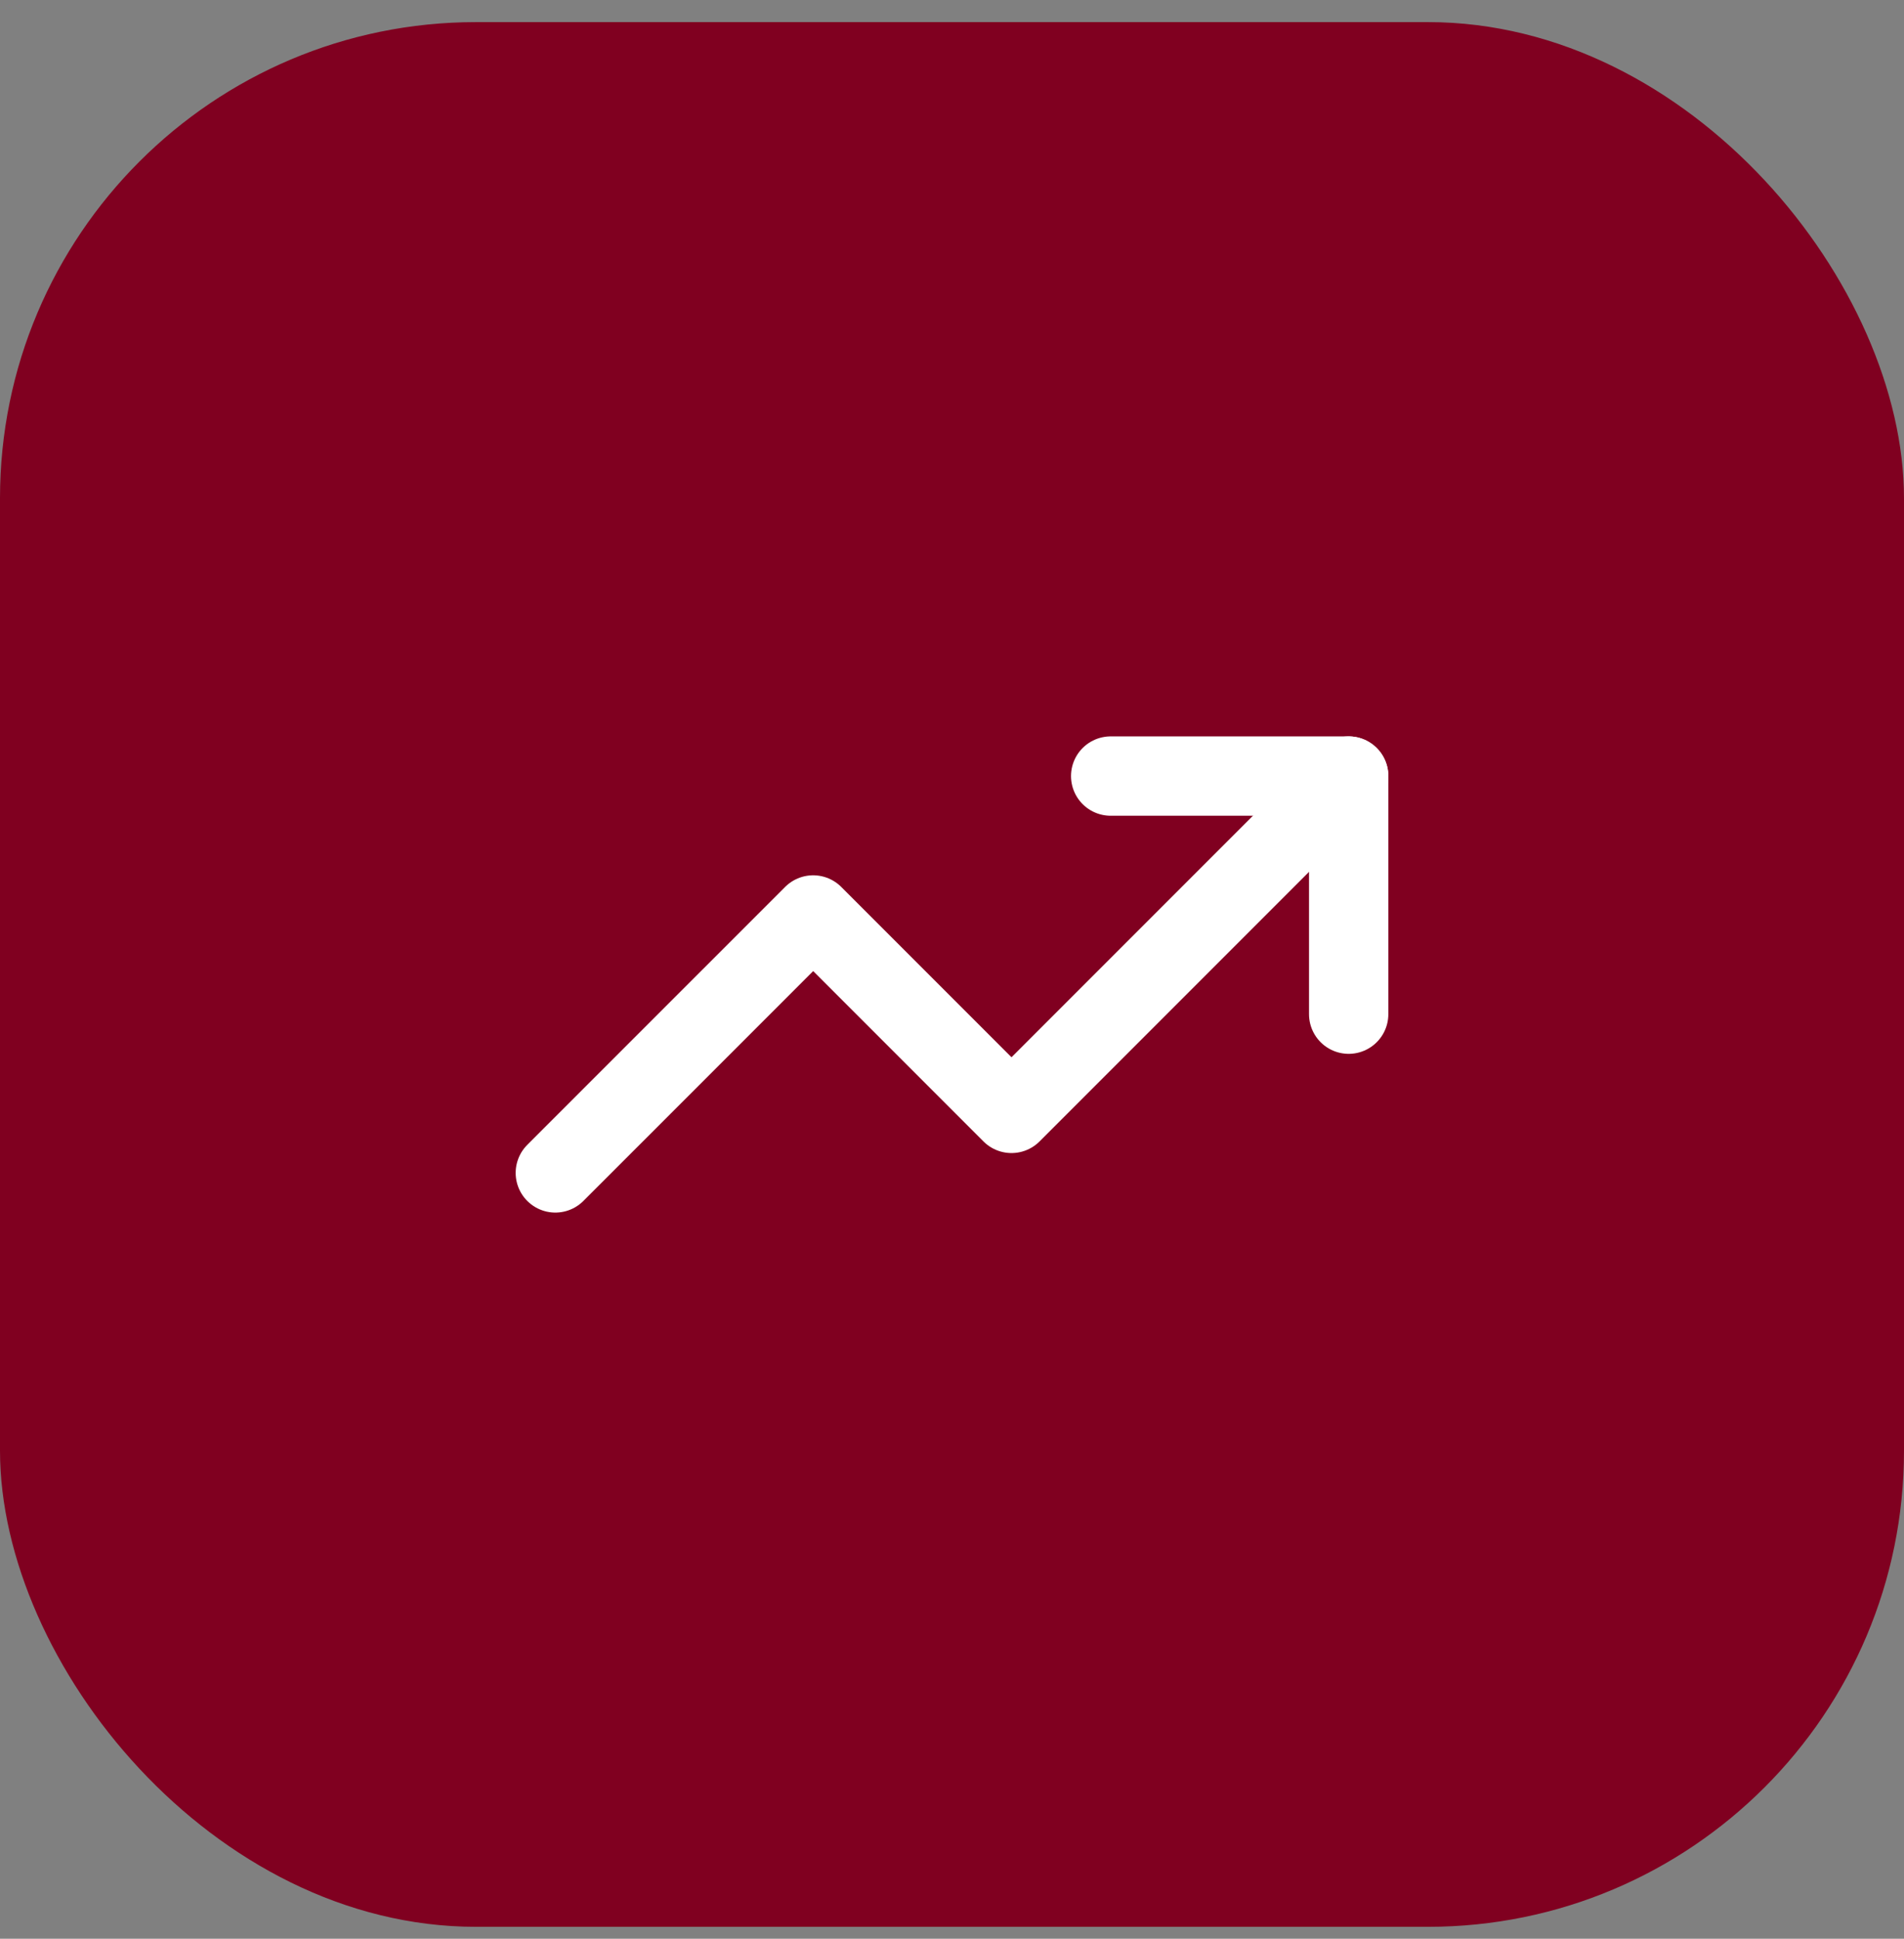 <svg width="56" height="57" viewBox="0 0 56 57" fill="none" xmlns="http://www.w3.org/2000/svg">
<rect x="0" y="0" width="56" height="57" fill="#808080" stroke="none"/>
<rect y="0.65" width="56" height="56" rx="14" fill="#800020"/>
<path d="M32.667 22.817H39.667V29.817" stroke="white" stroke-width="2.333" stroke-linecap="round" stroke-linejoin="round"/>
<path d="M39.667 22.817L29.75 32.734L23.917 26.901L16.333 34.484" stroke="white" stroke-width="2.333" stroke-linecap="round" stroke-linejoin="round"/>
</svg>
